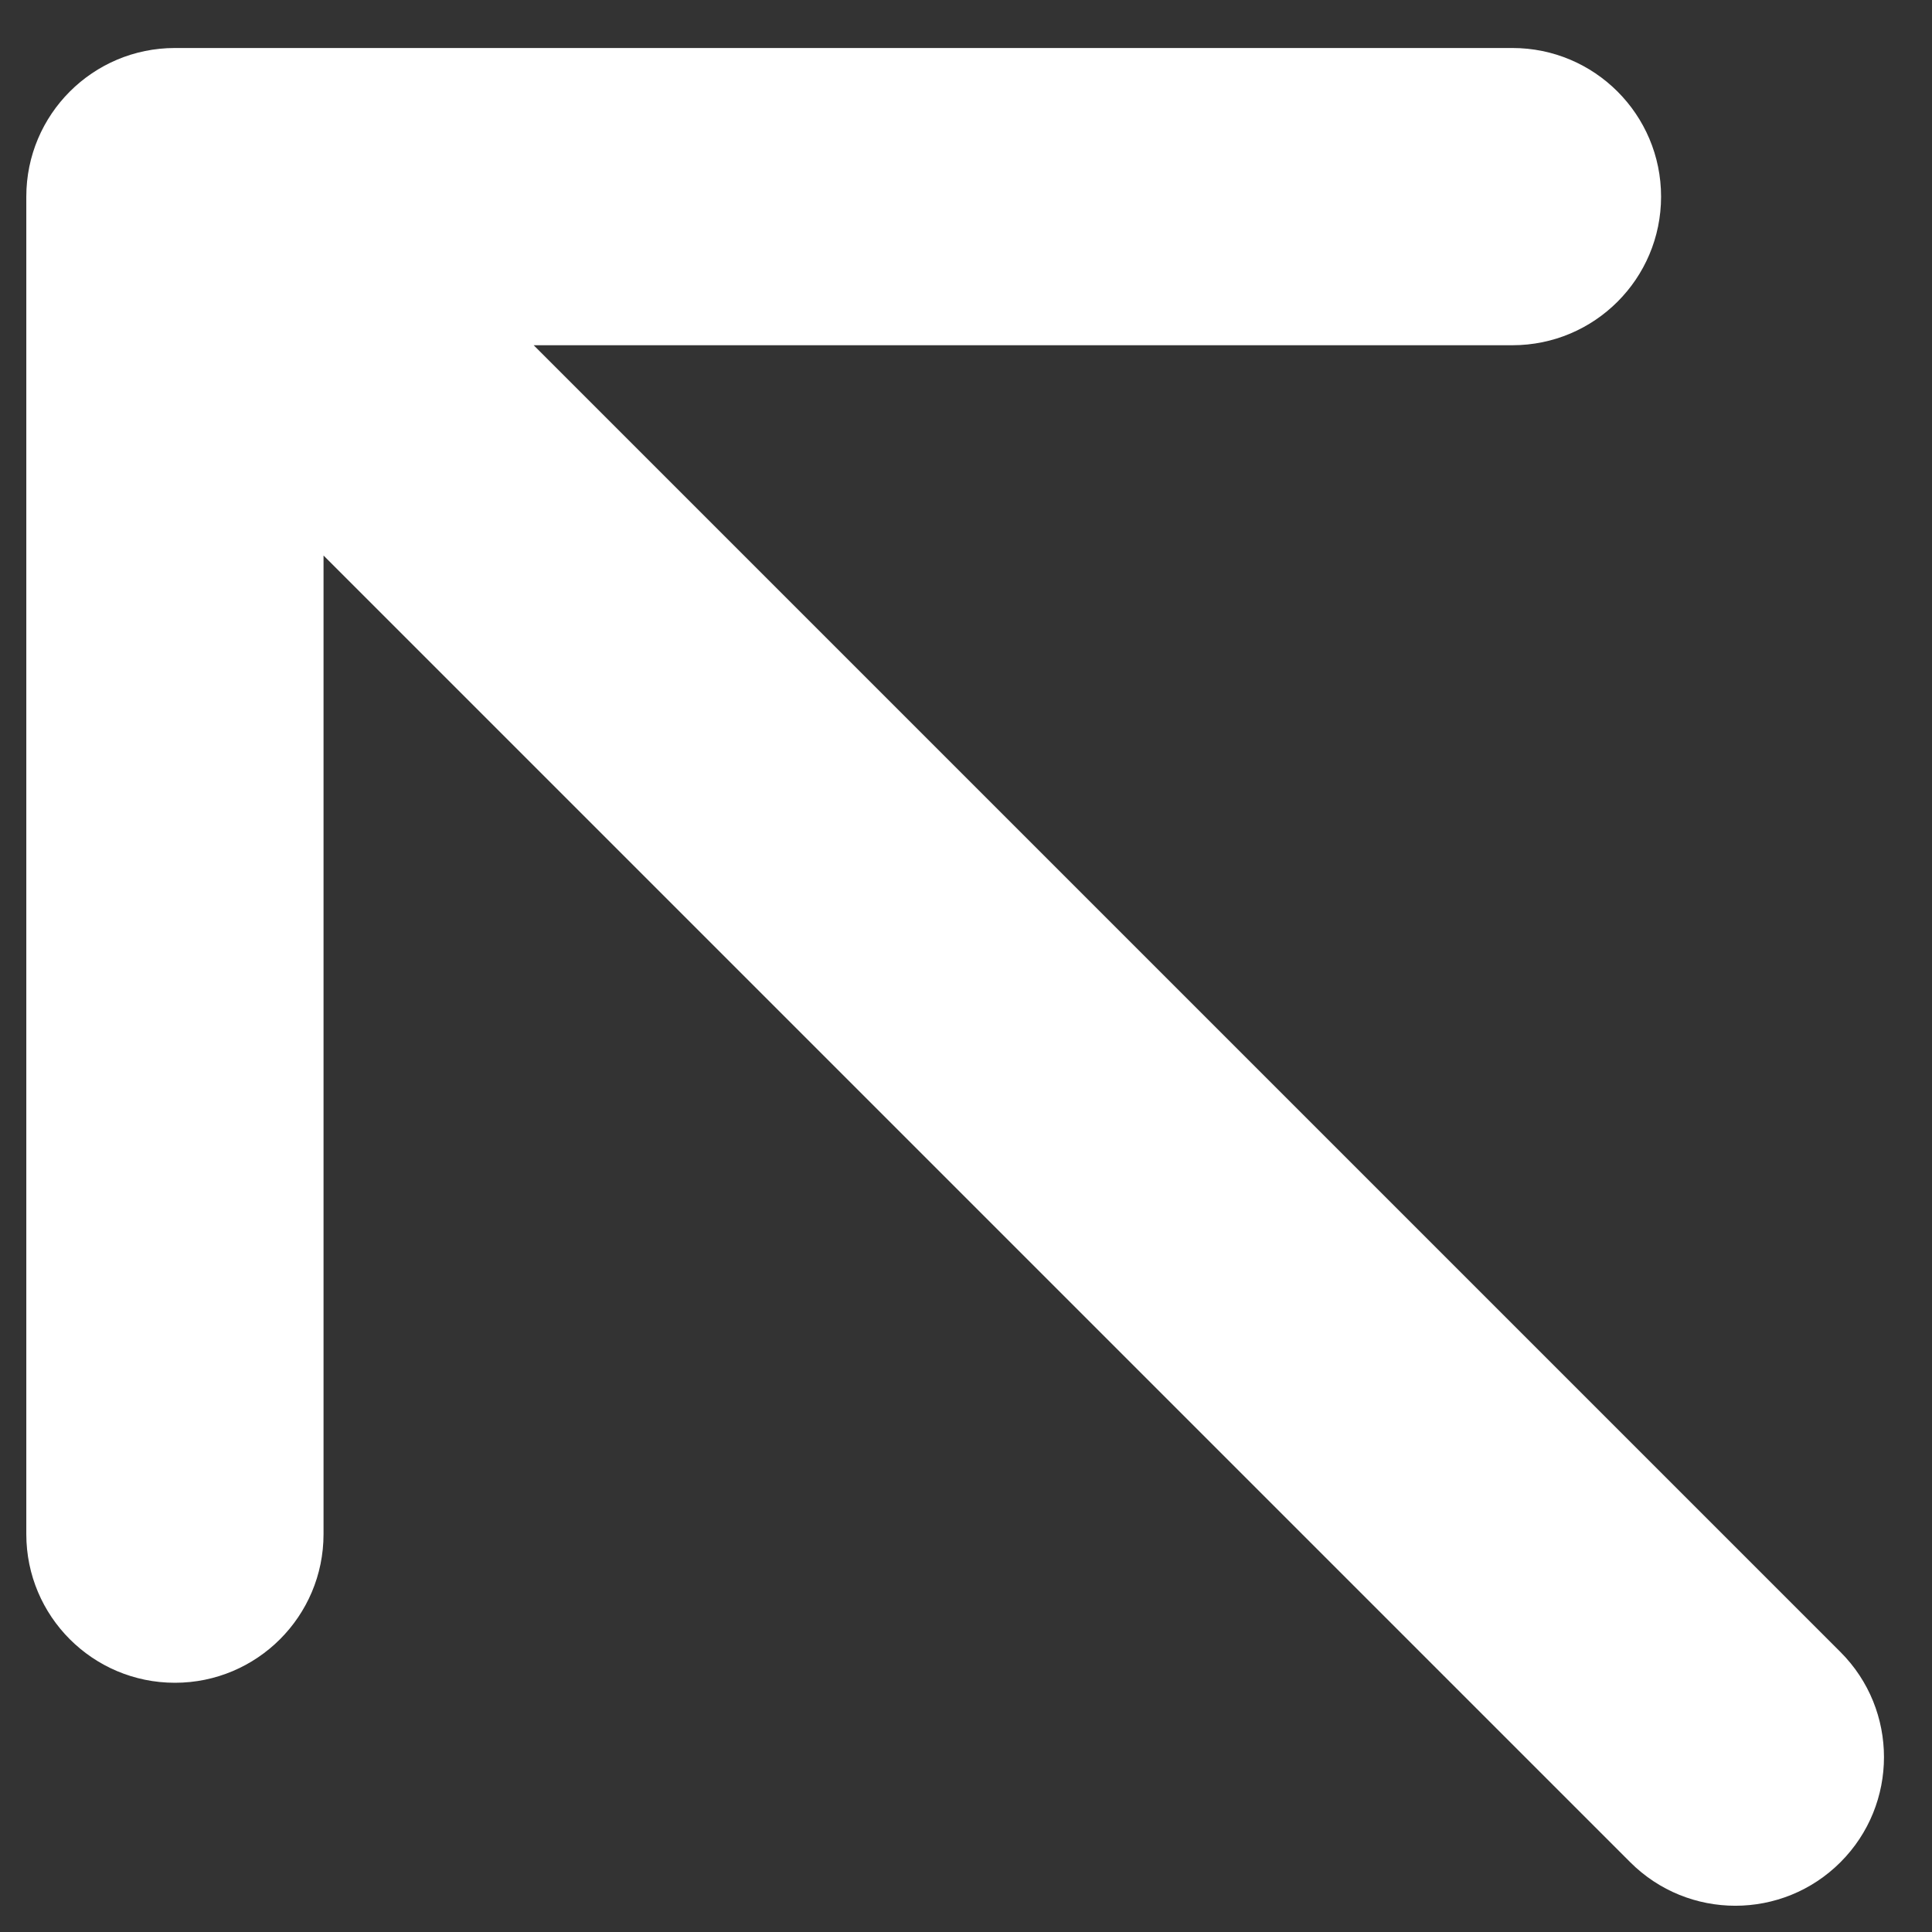 <svg width="26" height="26" viewBox="0 0 26 26" fill="none" xmlns="http://www.w3.org/2000/svg">
<rect x="0" y="0" width="26" height="26" fill="#333333" stroke="none"/>
<path d="M2.354 0.646C1.249 0.646 0.354 1.542 0.354 2.646L0.354 20.646C0.354 21.751 1.249 22.646 2.354 22.646C3.458 22.646 4.354 21.751 4.354 20.646V4.646H20.354C21.458 4.646 22.354 3.751 22.354 2.646C22.354 1.542 21.458 0.646 20.354 0.646L2.354 0.646ZM21.939 25.061C22.72 25.842 23.987 25.842 24.768 25.061C25.549 24.28 25.549 23.013 24.768 22.232L21.939 25.061ZM0.939 4.061L21.939 25.061L24.768 22.232L3.768 1.232L0.939 4.061Z" fill="white"/>
</svg>
